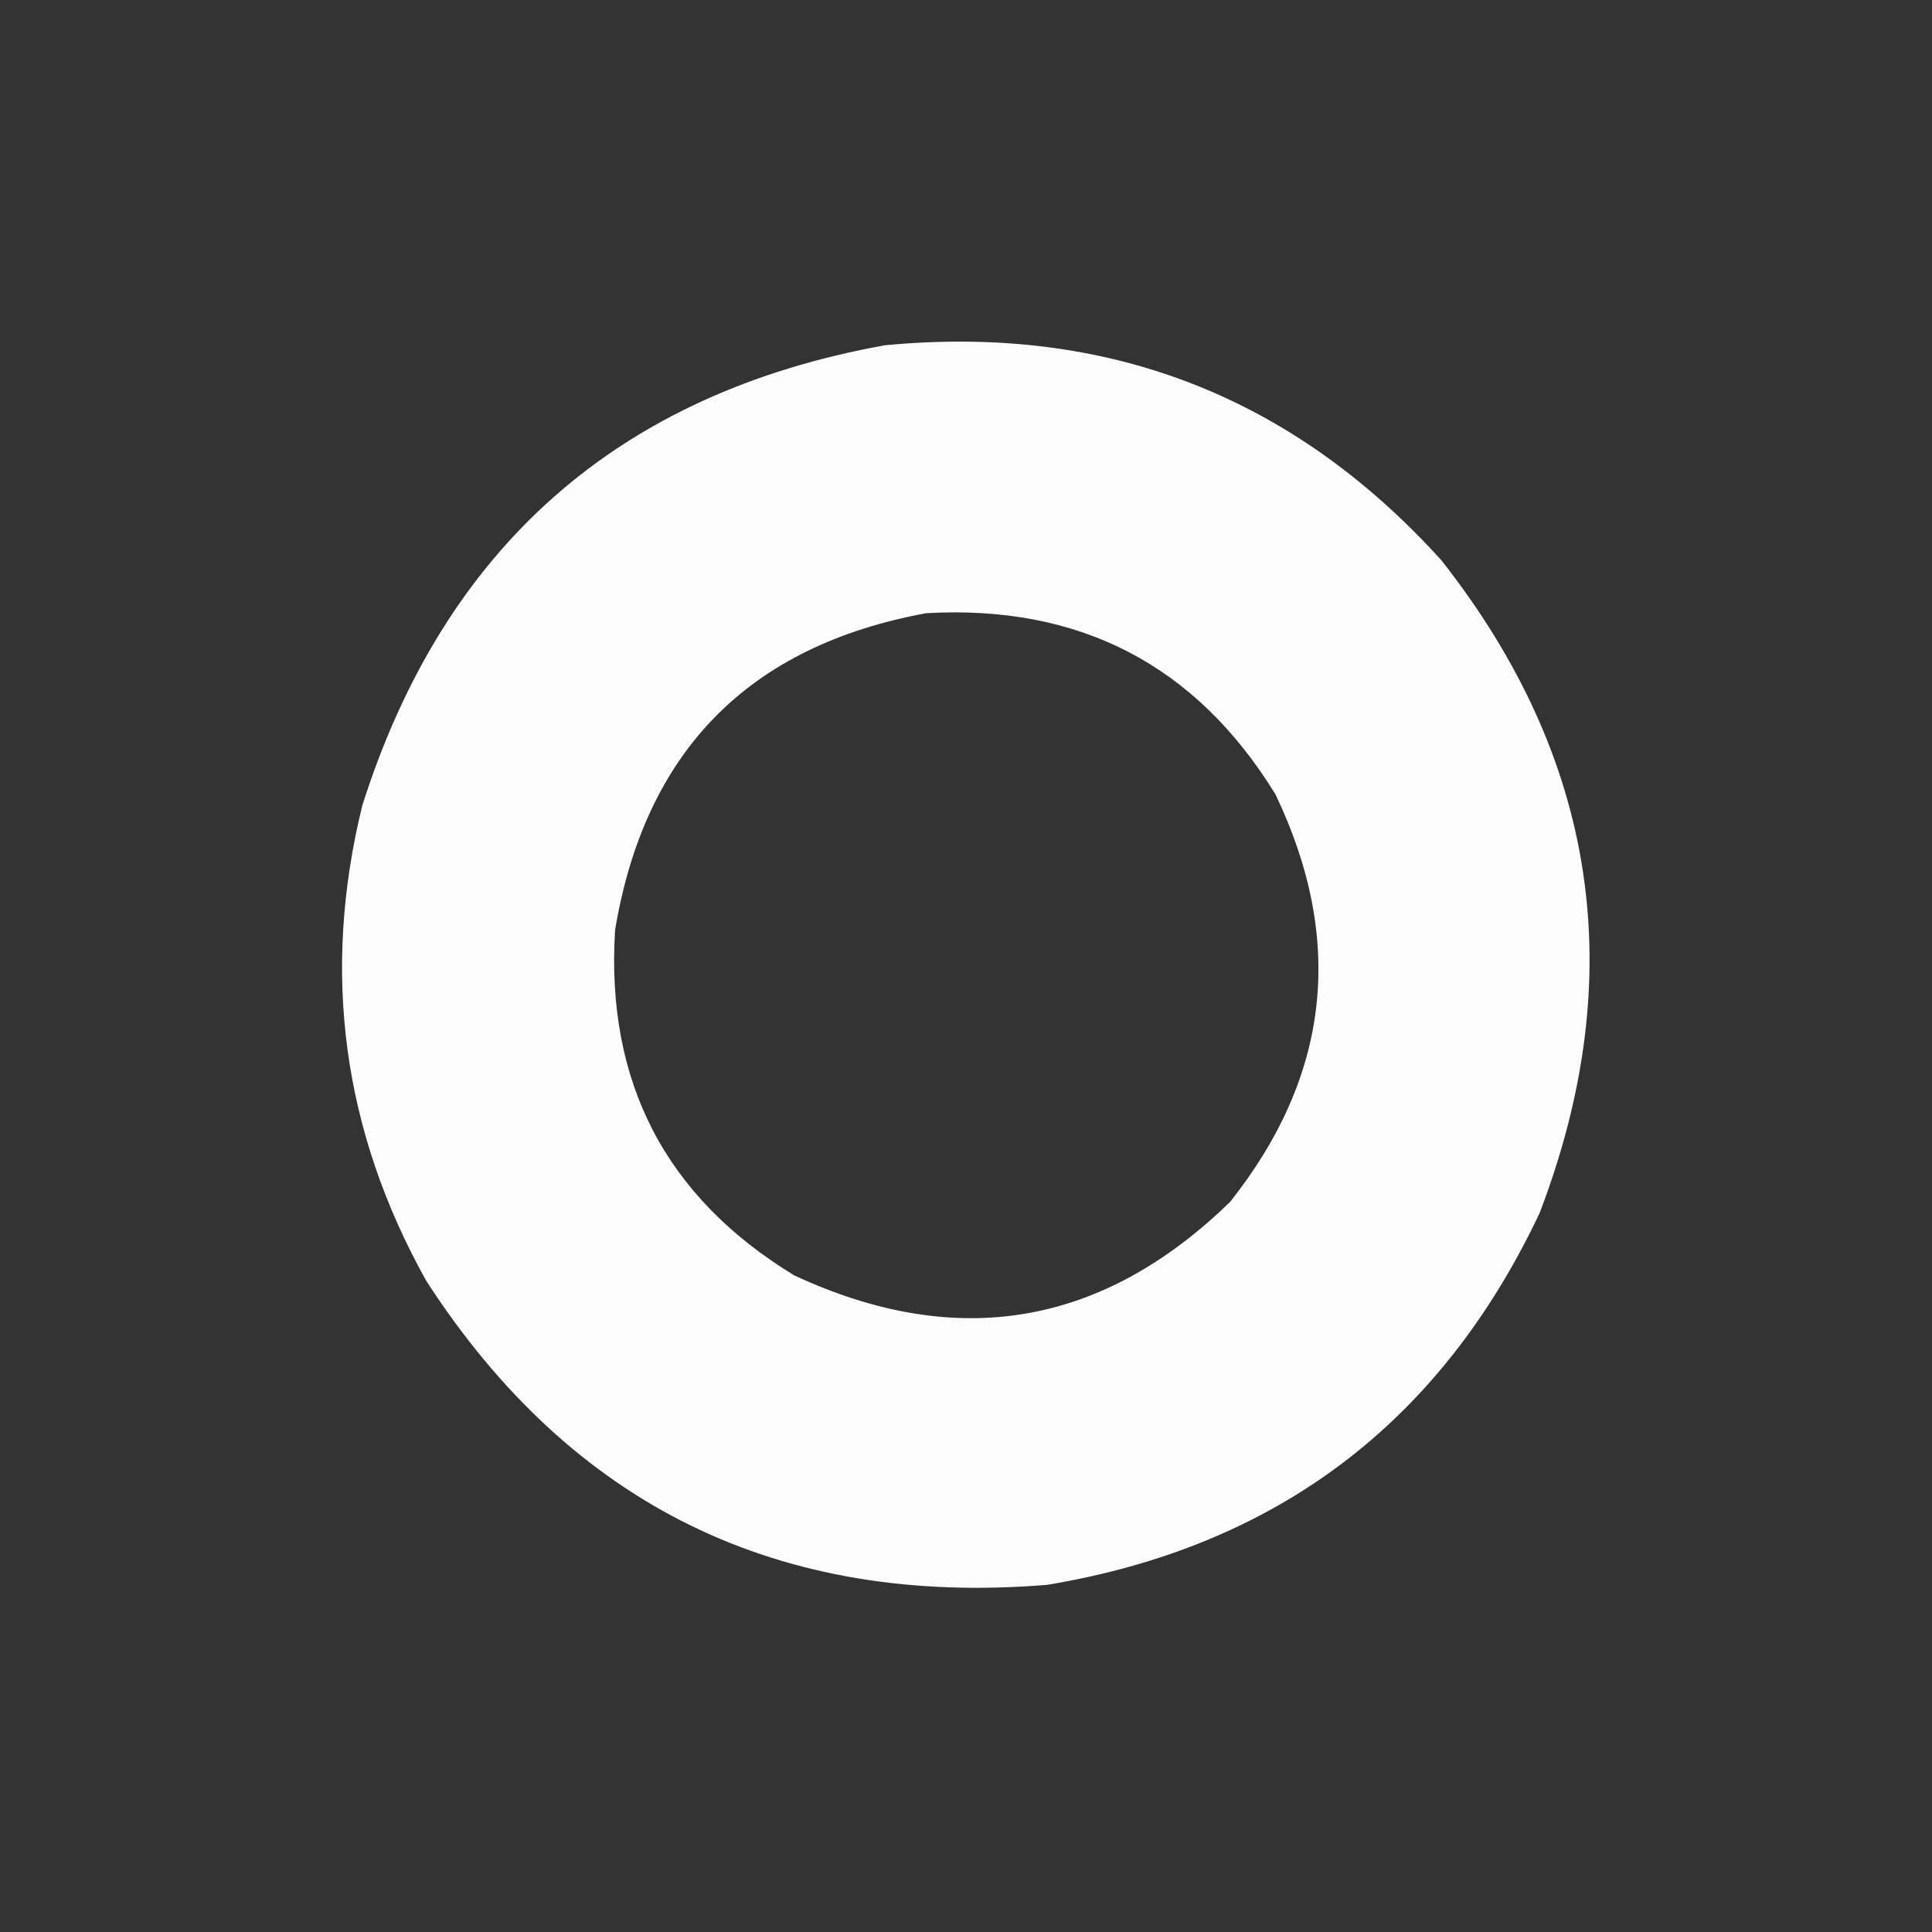 <?xml version="1.0" encoding="UTF-8"?>
<!DOCTYPE svg PUBLIC "-//W3C//DTD SVG 1.1//EN" "http://www.w3.org/Graphics/SVG/1.1/DTD/svg11.dtd">
<svg xmlns="http://www.w3.org/2000/svg" version="1.1" width="512px" height="512px" style="shape-rendering:geometricPrecision; text-rendering:geometricPrecision; image-rendering:optimizeQuality; fill-rule:evenodd; clip-rule:evenodd" xmlns:xlink="http://www.w3.org/1999/xlink">
<rect width="100%" height="100%" fill="#333333" stroke="none"/>
<g><path style="opacity:0.984" fill="#fefffe" d="M 234.5,91.5 C 293.362,85.863 342.529,104.863 382,148.5C 423.37,201.083 432.037,258.75 408,321.5C 381.739,377.085 338.239,409.918 277.5,420C 206.367,425.848 151.534,399.015 113,339.5C 90.803,299.786 85.136,257.786 96,213.5C 117.775,144.879 163.941,104.212 234.5,91.5 Z M 245.5,162.5 C 286.09,160.208 316.923,176.208 338,210.5C 356.483,249.102 352.483,285.102 326,318.5C 292.089,351.513 253.589,358.013 210.5,338C 176.356,317.219 160.523,286.719 163,246.5C 170.887,199.114 198.387,171.114 245.5,162.5 Z"/></g>
</svg>
